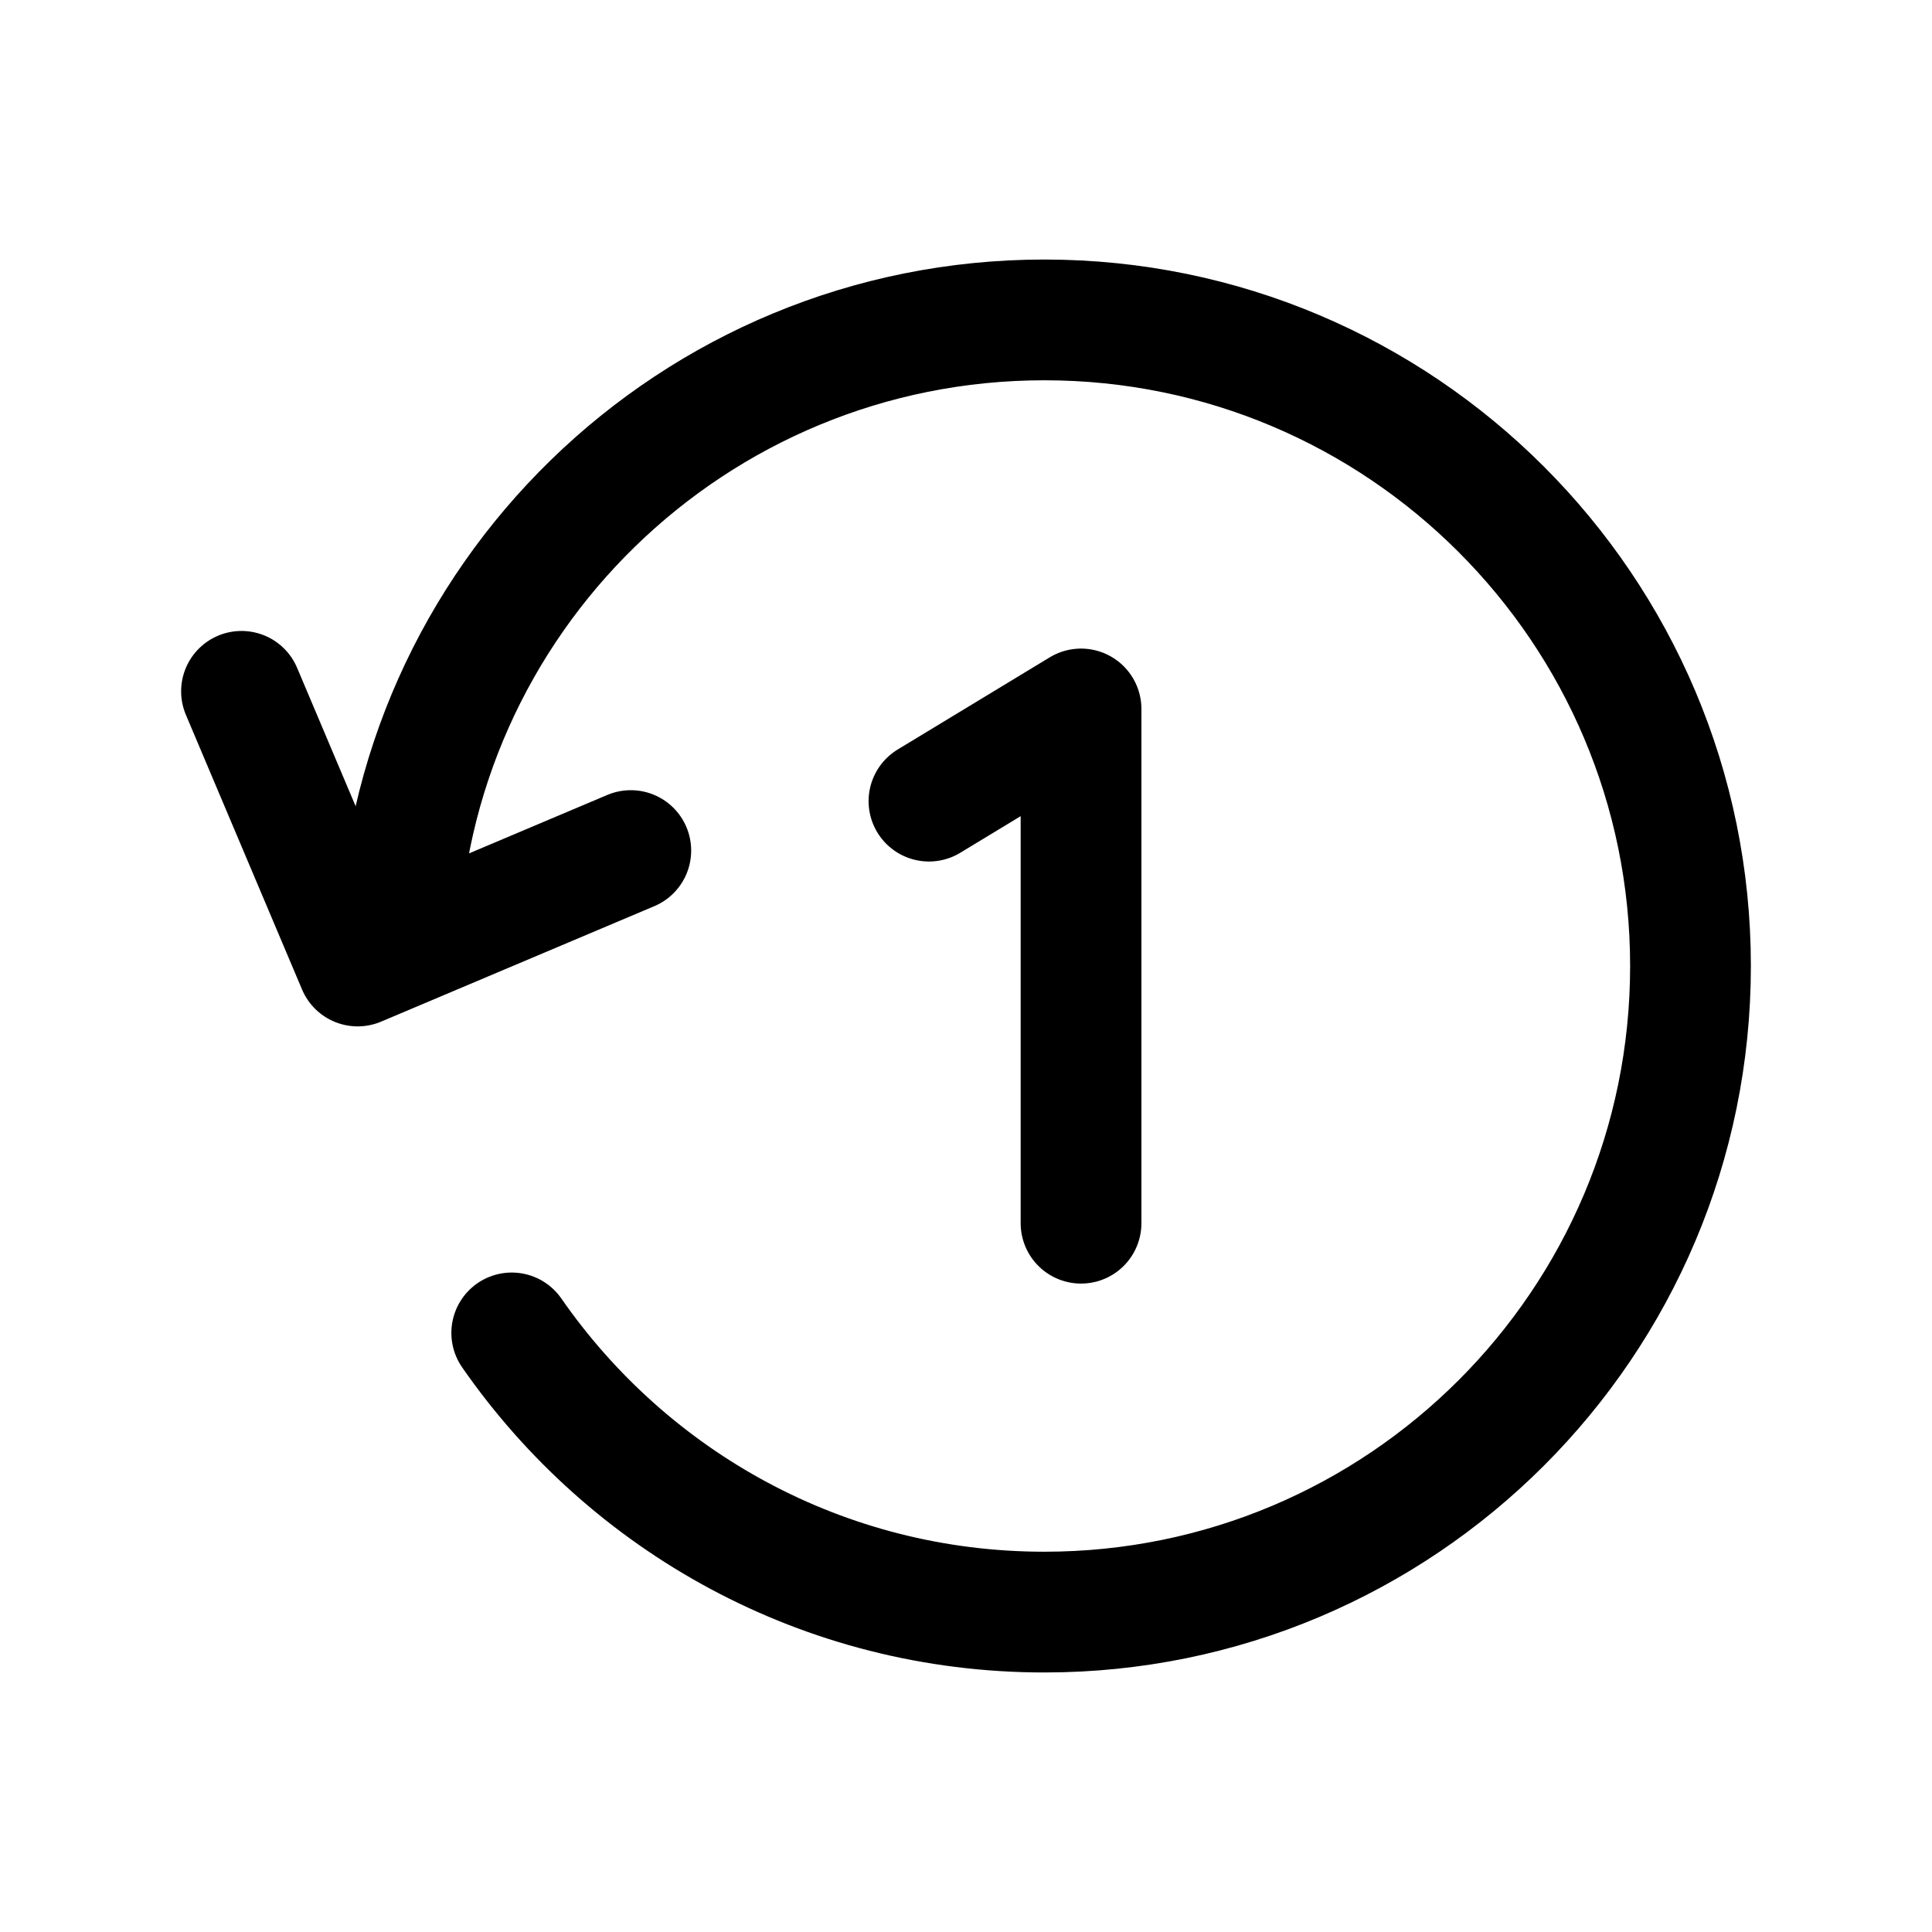 <svg width="24" height="24" viewBox="0 0 24 24" fill="none" xmlns="http://www.w3.org/2000/svg">
<path d="M3 8.588L4.443 12L7.836 10.566" stroke="black" stroke-width="1.5" stroke-linecap="round" stroke-linejoin="round"/>
<path d="M4.947 11.78C5.057 7.451 8.608 3.974 12.974 3.974C17.403 3.974 21 7.57 21 12C21 16.439 17.403 20.026 12.974 20.026C10.228 20.026 7.812 18.654 6.357 16.558" stroke="black" stroke-width="1.5" stroke-linecap="round" stroke-linejoin="round"/>
<path d="M13.429 15.195V8.807L11.54 9.952" stroke="black" stroke-width="1.5" stroke-linecap="round" stroke-linejoin="round"/>
</svg>